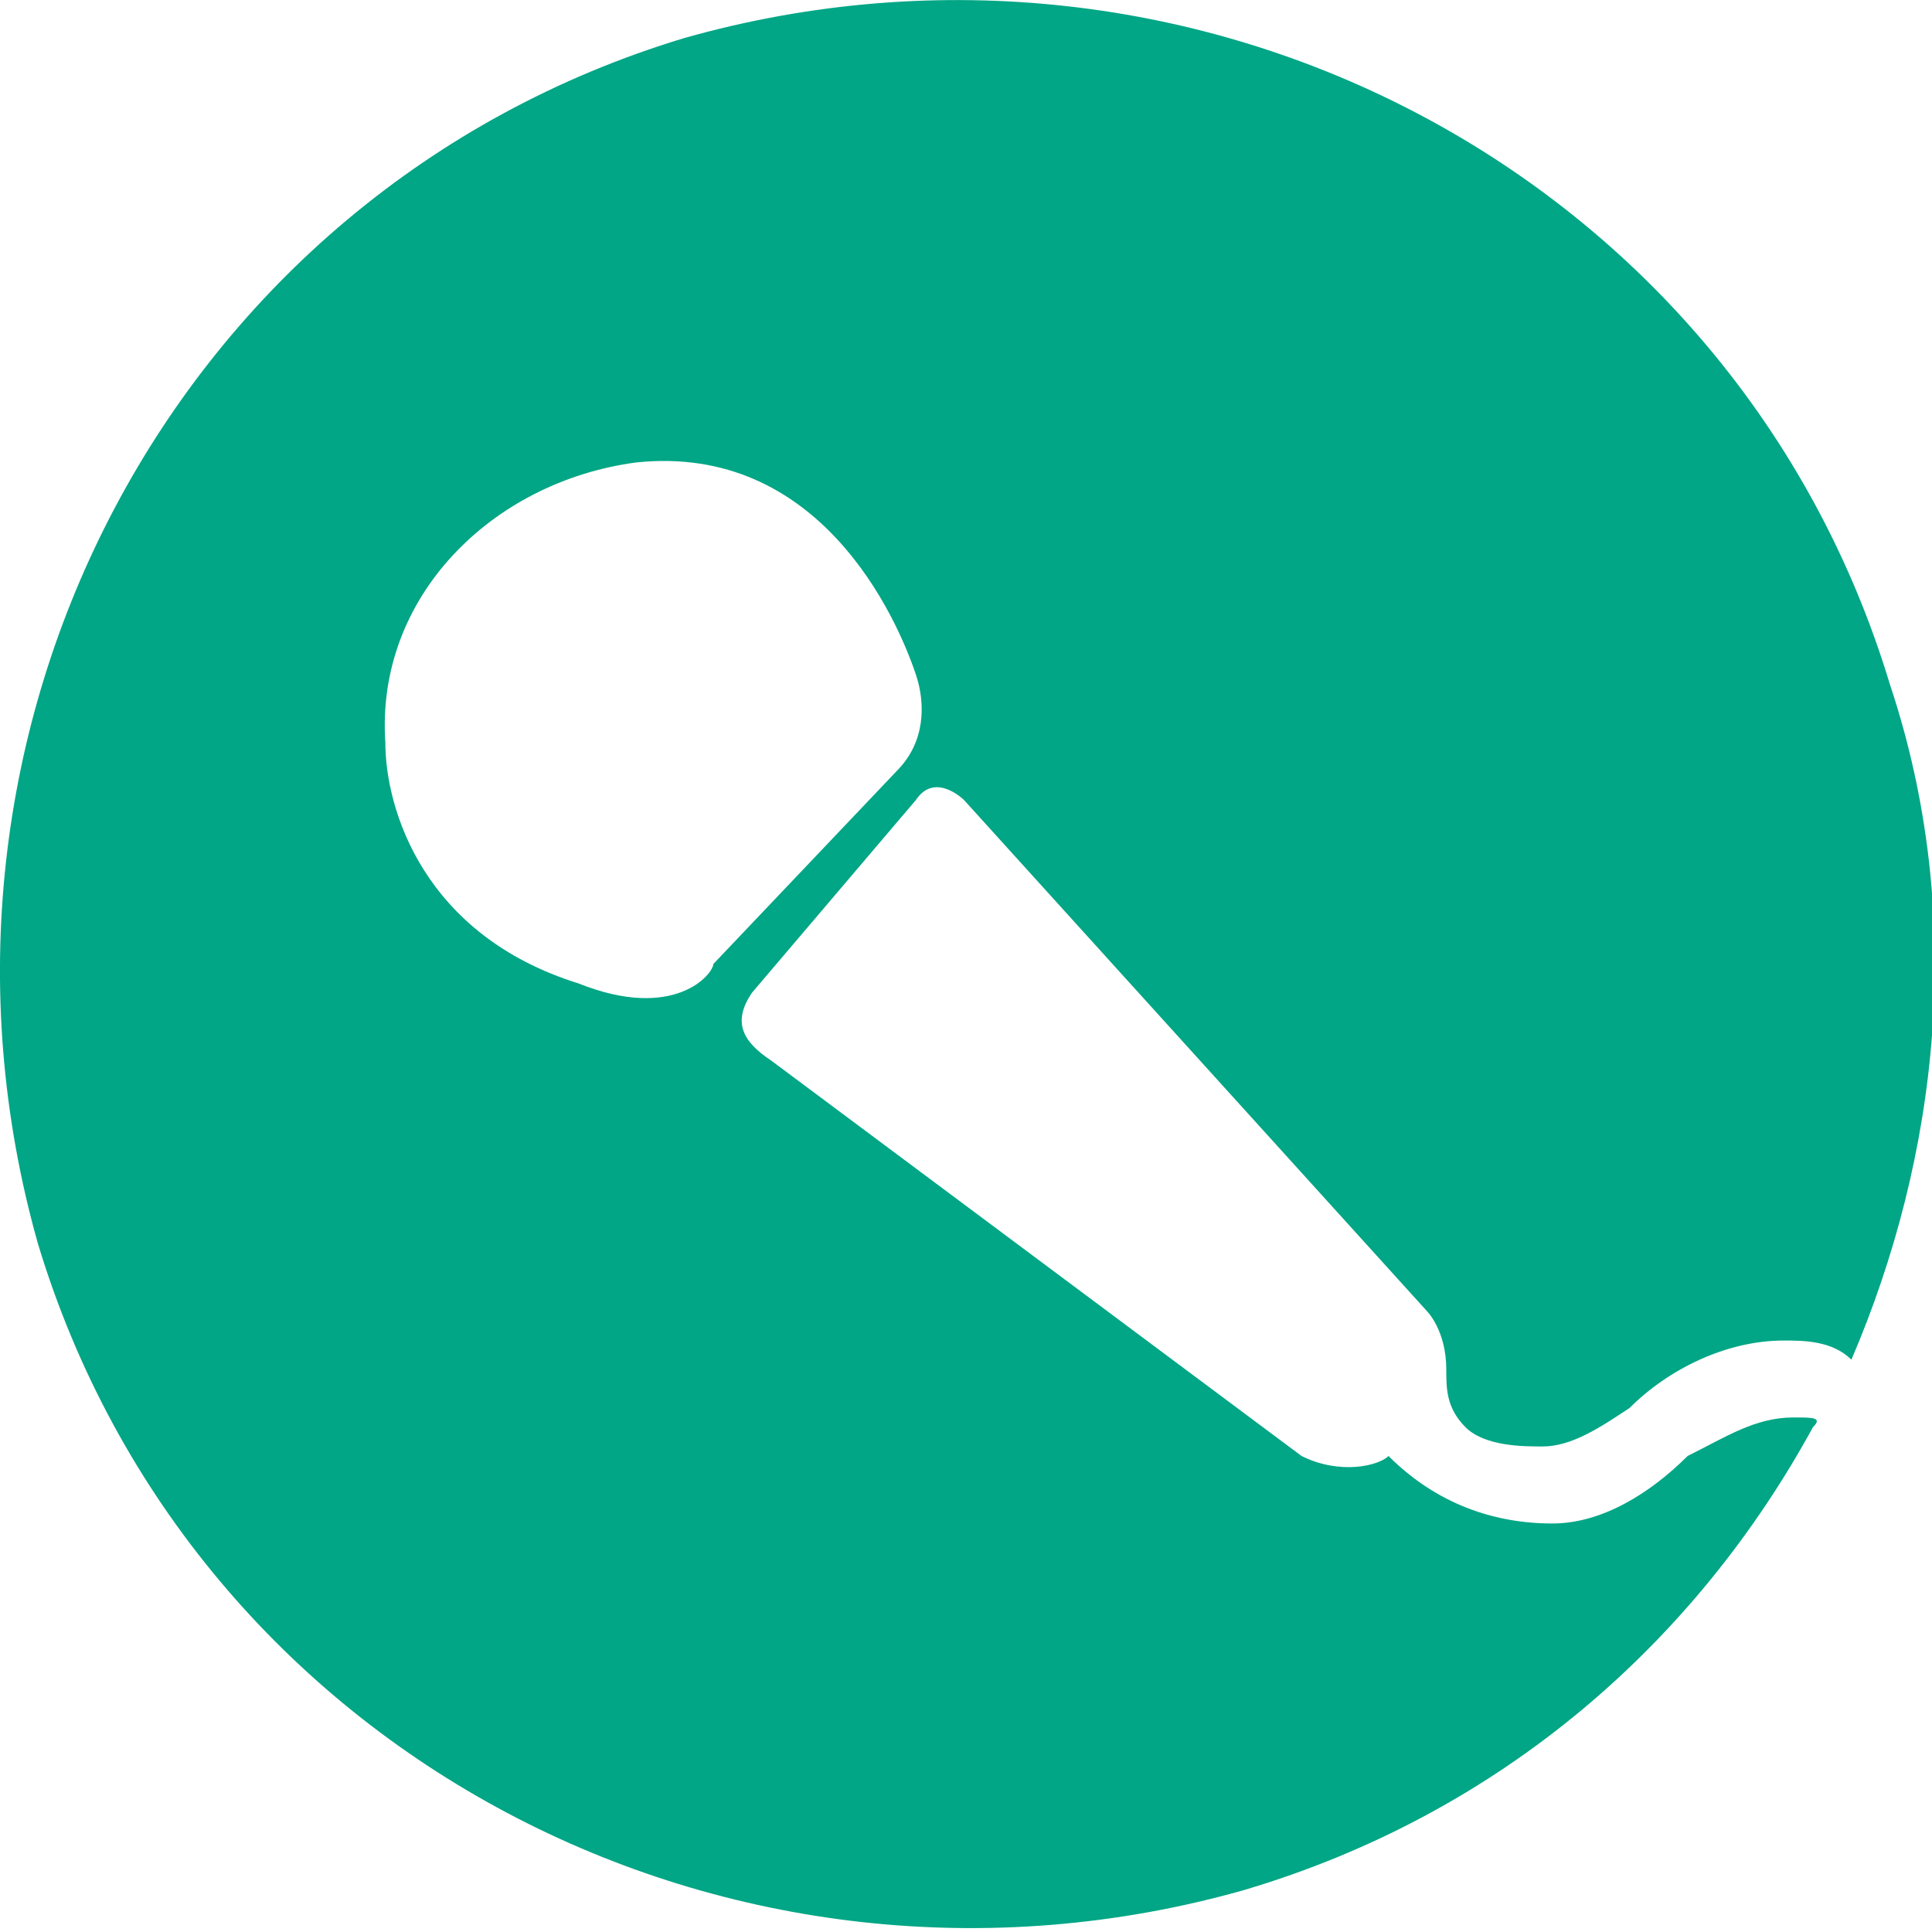 <?xml version="1.0" encoding="utf-8"?>
<!-- Generator: Adobe Illustrator 16.0.0, SVG Export Plug-In . SVG Version: 6.00 Build 0)  -->
<!DOCTYPE svg PUBLIC "-//W3C//DTD SVG 1.1//EN" "http://www.w3.org/Graphics/SVG/1.1/DTD/svg11.dtd">
<svg version="1.1" id="Layer_1" xmlns="http://www.w3.org/2000/svg" xmlns:xlink="http://www.w3.org/1999/xlink" x="0px" y="0px"
	 width="19.84px" height="19.84px" viewBox="0 0 19.84 19.84" enable-background="new 0 0 19.84 19.84" xml:space="preserve">
<path fill="#00A685" d="M5.938,10.098C4.353,9.603,3.957,8.315,3.957,7.622c-0.1-1.486,1.089-2.674,2.575-2.873
	c1.883-0.198,2.675,1.585,2.874,2.18c0.099,0.297,0.099,0.693-0.199,0.99L7.325,9.9C7.325,10,6.929,10.495,5.938,10.098
	 M18.419,14.556c-0.396,0-0.692,0.199-1.089,0.396c-0.396,0.396-0.892,0.693-1.388,0.693c-0.594,0-1.188-0.198-1.683-0.693
	c-0.099,0.099-0.495,0.198-0.893,0l-5.448-4.062c-0.298-0.198-0.396-0.396-0.198-0.693l1.685-1.981c0.197-0.297,0.495,0,0.495,0
	l4.755,5.25c0,0,0.197,0.198,0.197,0.595c0,0.199,0,0.396,0.197,0.595c0.199,0.198,0.596,0.198,0.793,0.198
	c0.298,0,0.595-0.198,0.893-0.396c0.396-0.396,0.99-0.692,1.584-0.692c0.197,0,0.496,0,0.693,0.197
	c0.892-2.08,1.189-4.557,0.396-6.934c-1.585-5.25-7.132-8.124-12.382-6.638C1.778,1.976-1.096,7.523,0.39,12.773
	c1.586,5.249,7.133,8.122,12.383,6.637c2.674-0.793,4.655-2.575,5.845-4.755C18.718,14.556,18.618,14.556,18.419,14.556"/>
</svg>
